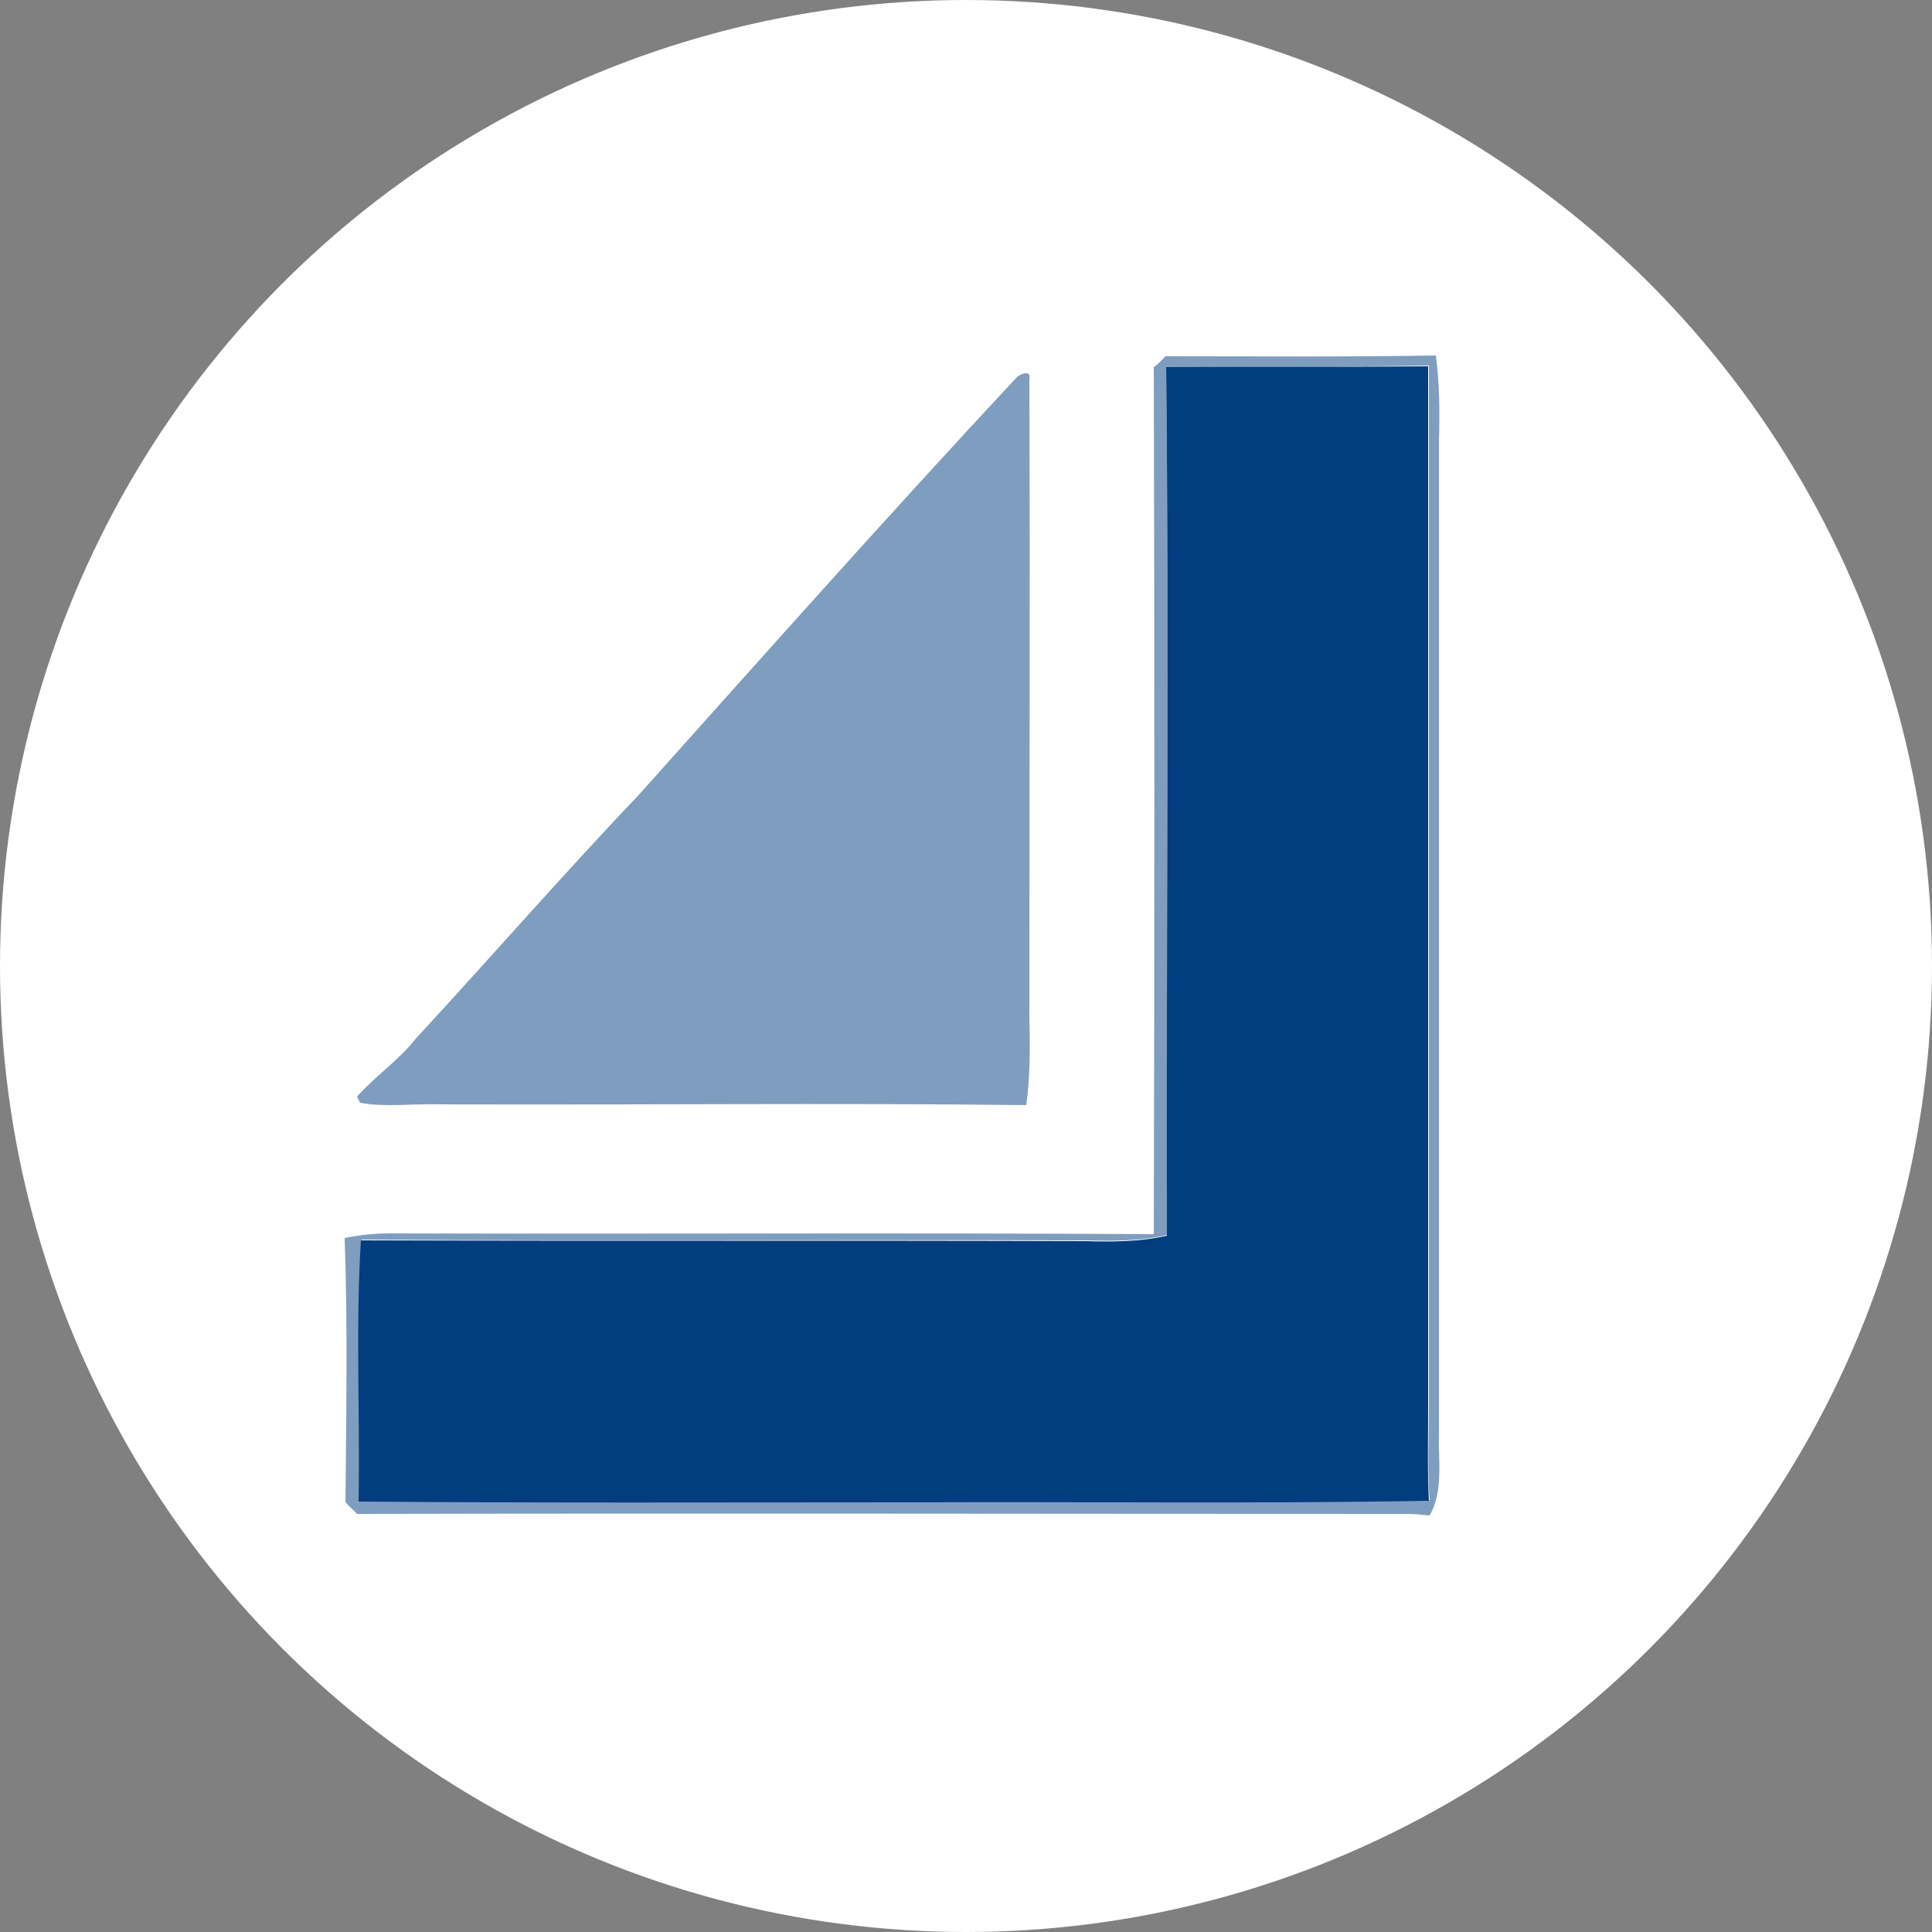<?xml version="1.0" encoding="utf-8"?>
<!-- Generator: Adobe Illustrator 26.0.3, SVG Export Plug-In . SVG Version: 6.00 Build 0)  -->
<svg version="1.1" id="Layer_1" xmlns="http://www.w3.org/2000/svg" xmlns:xlink="http://www.w3.org/1999/xlink" x="0px" y="0px"
	 viewBox="0 0 250 250" style="enable-background:new 0 0 250 250;" xml:space="preserve">
<rect x="0" y="0" width="250" height="250" fill="#808080" stroke="none"/>
<style type="text/css">
	.st0{fill:#FEFFFE;}
	.st1{fill:#7F9DBF;}
	.st2{fill:#013D7F;}
</style>
<circle class="st0" cx="125" cy="125" r="125"/>
<g>
	<g id="_x23_7f9dbfff">
		<path class="st1" d="M150.8,46.1c11.7,0,23.4,0.1,35-0.1c0.5,3.7,0.5,7.5,0.4,11.2c0,42.8,0,85.6,0,128.4
			c-0.1,3.5,0.6,7.3-1.2,10.5c-1-0.1-2-0.2-3.1-0.2c-45.2,0-90.5-0.1-135.7,0c-0.5-0.5-1-1-1.5-1.5c0.1-11.4,0.3-22.8-0.1-34.2
			c1.9-0.4,3.8-0.6,5.8-0.6c32.9,0.1,65.9-0.1,98.9,0.1c0.1-37.4,0.1-74.8,0-112.2C149.9,47.1,150.3,46.6,150.8,46.1 M150.9,47.5
			c0.4,37.4,0,74.9,0.2,112.3c-3.5,0.8-7.1,0.8-10.6,0.7c-31.2-0.1-62.4,0.1-93.7-0.1c-0.7,11.3-0.2,22.6-0.3,33.8
			c23.9,0.2,47.8,0,71.7,0.1c22.3-0.1,44.5,0.2,66.8-0.2c-0.3-3.9-0.1-7.8-0.1-11.7c0-45,0-90,0-135.1
			C173.5,47.5,162.2,47.4,150.9,47.5z"/>
		<path class="st1" d="M131.4,49c0.3-0.5,2.1-1.3,1.8,0c0.1,27.6,0,55.2,0,82.8c0.1,3.7,0.1,7.5-0.4,11.2c-25.4-0.3-50.7,0-76.1-0.1
			c-3.4-0.1-6.8,0.4-10.1-0.2c-0.1-0.2-0.3-0.6-0.4-0.8c2.4-2.7,5.4-4.7,7.6-7.5c9.7-10.5,19.1-21.3,29-31.7
			C99,84.6,115,66.6,131.4,49z"/>
	</g>
	<g id="_x23_013d7fff">
		<path class="st2" d="M150.9,47.5c11.3-0.1,22.6,0,33.9-0.1c0,45,0,90,0,135.1c0,3.9-0.1,7.8,0.1,11.7c-22.3,0.4-44.5,0.1-66.8,0.2
			c-23.9,0-47.8,0.1-71.7-0.1c0.2-11.3-0.4-22.6,0.3-33.8c31.2,0.1,62.5,0,93.7,0.1c3.5,0.1,7.1,0.1,10.6-0.7
			C150.9,122.4,151.3,85,150.9,47.5z"/>
	</g>
</g>
</svg>
